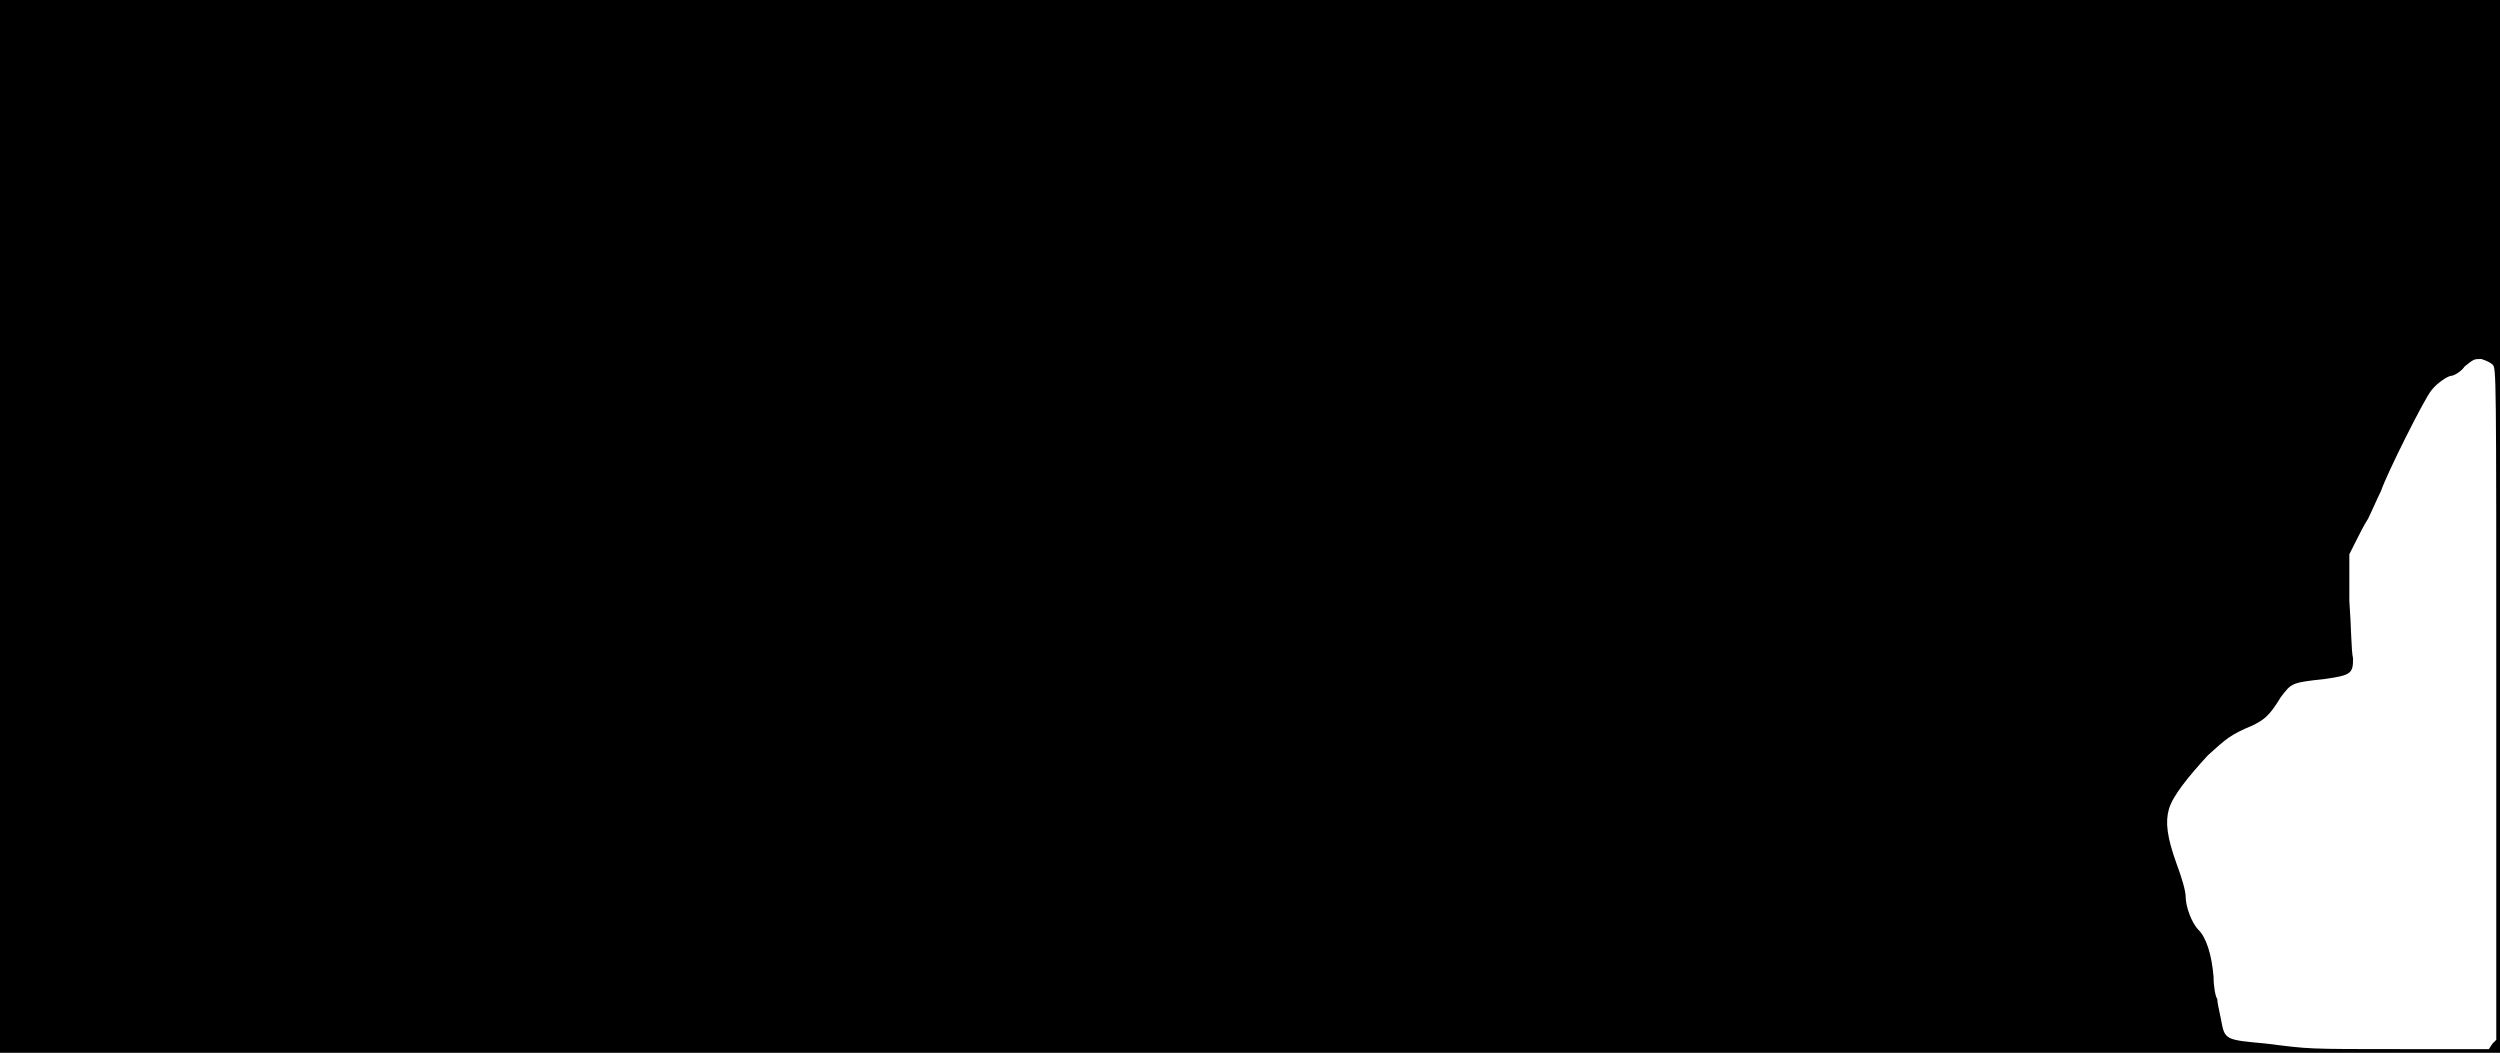 <svg xmlns="http://www.w3.org/2000/svg" width="1344" height="566"><path d="M0 283V0h1344v566H0V283m1340 278 2-2V378c0-179 0-180-2-182-1-1-3-2-6-3-4 0-4 0-9 4-2 3-6 5-7 5-2 0-8 4-11 8-4 5-24 45-27 54-2 4-5 11-7 15-2 3-5 9-7 13l-3 6v25c1 13 1 27 2 31 0 8-1 9-15 11-18 2-18 2-24 10-6 10-9 12-15 15-12 5-14 7-24 16-11 12-19 22-21 29s-1 15 4 29c3 8 5 15 5 18 0 5 3 14 7 18s7 13 8 25c0 5 1 11 2 12 0 2 1 6 2 11 2 11 2 11 24 13 24 3 21 3 74 3h46l2-3z"/></svg>